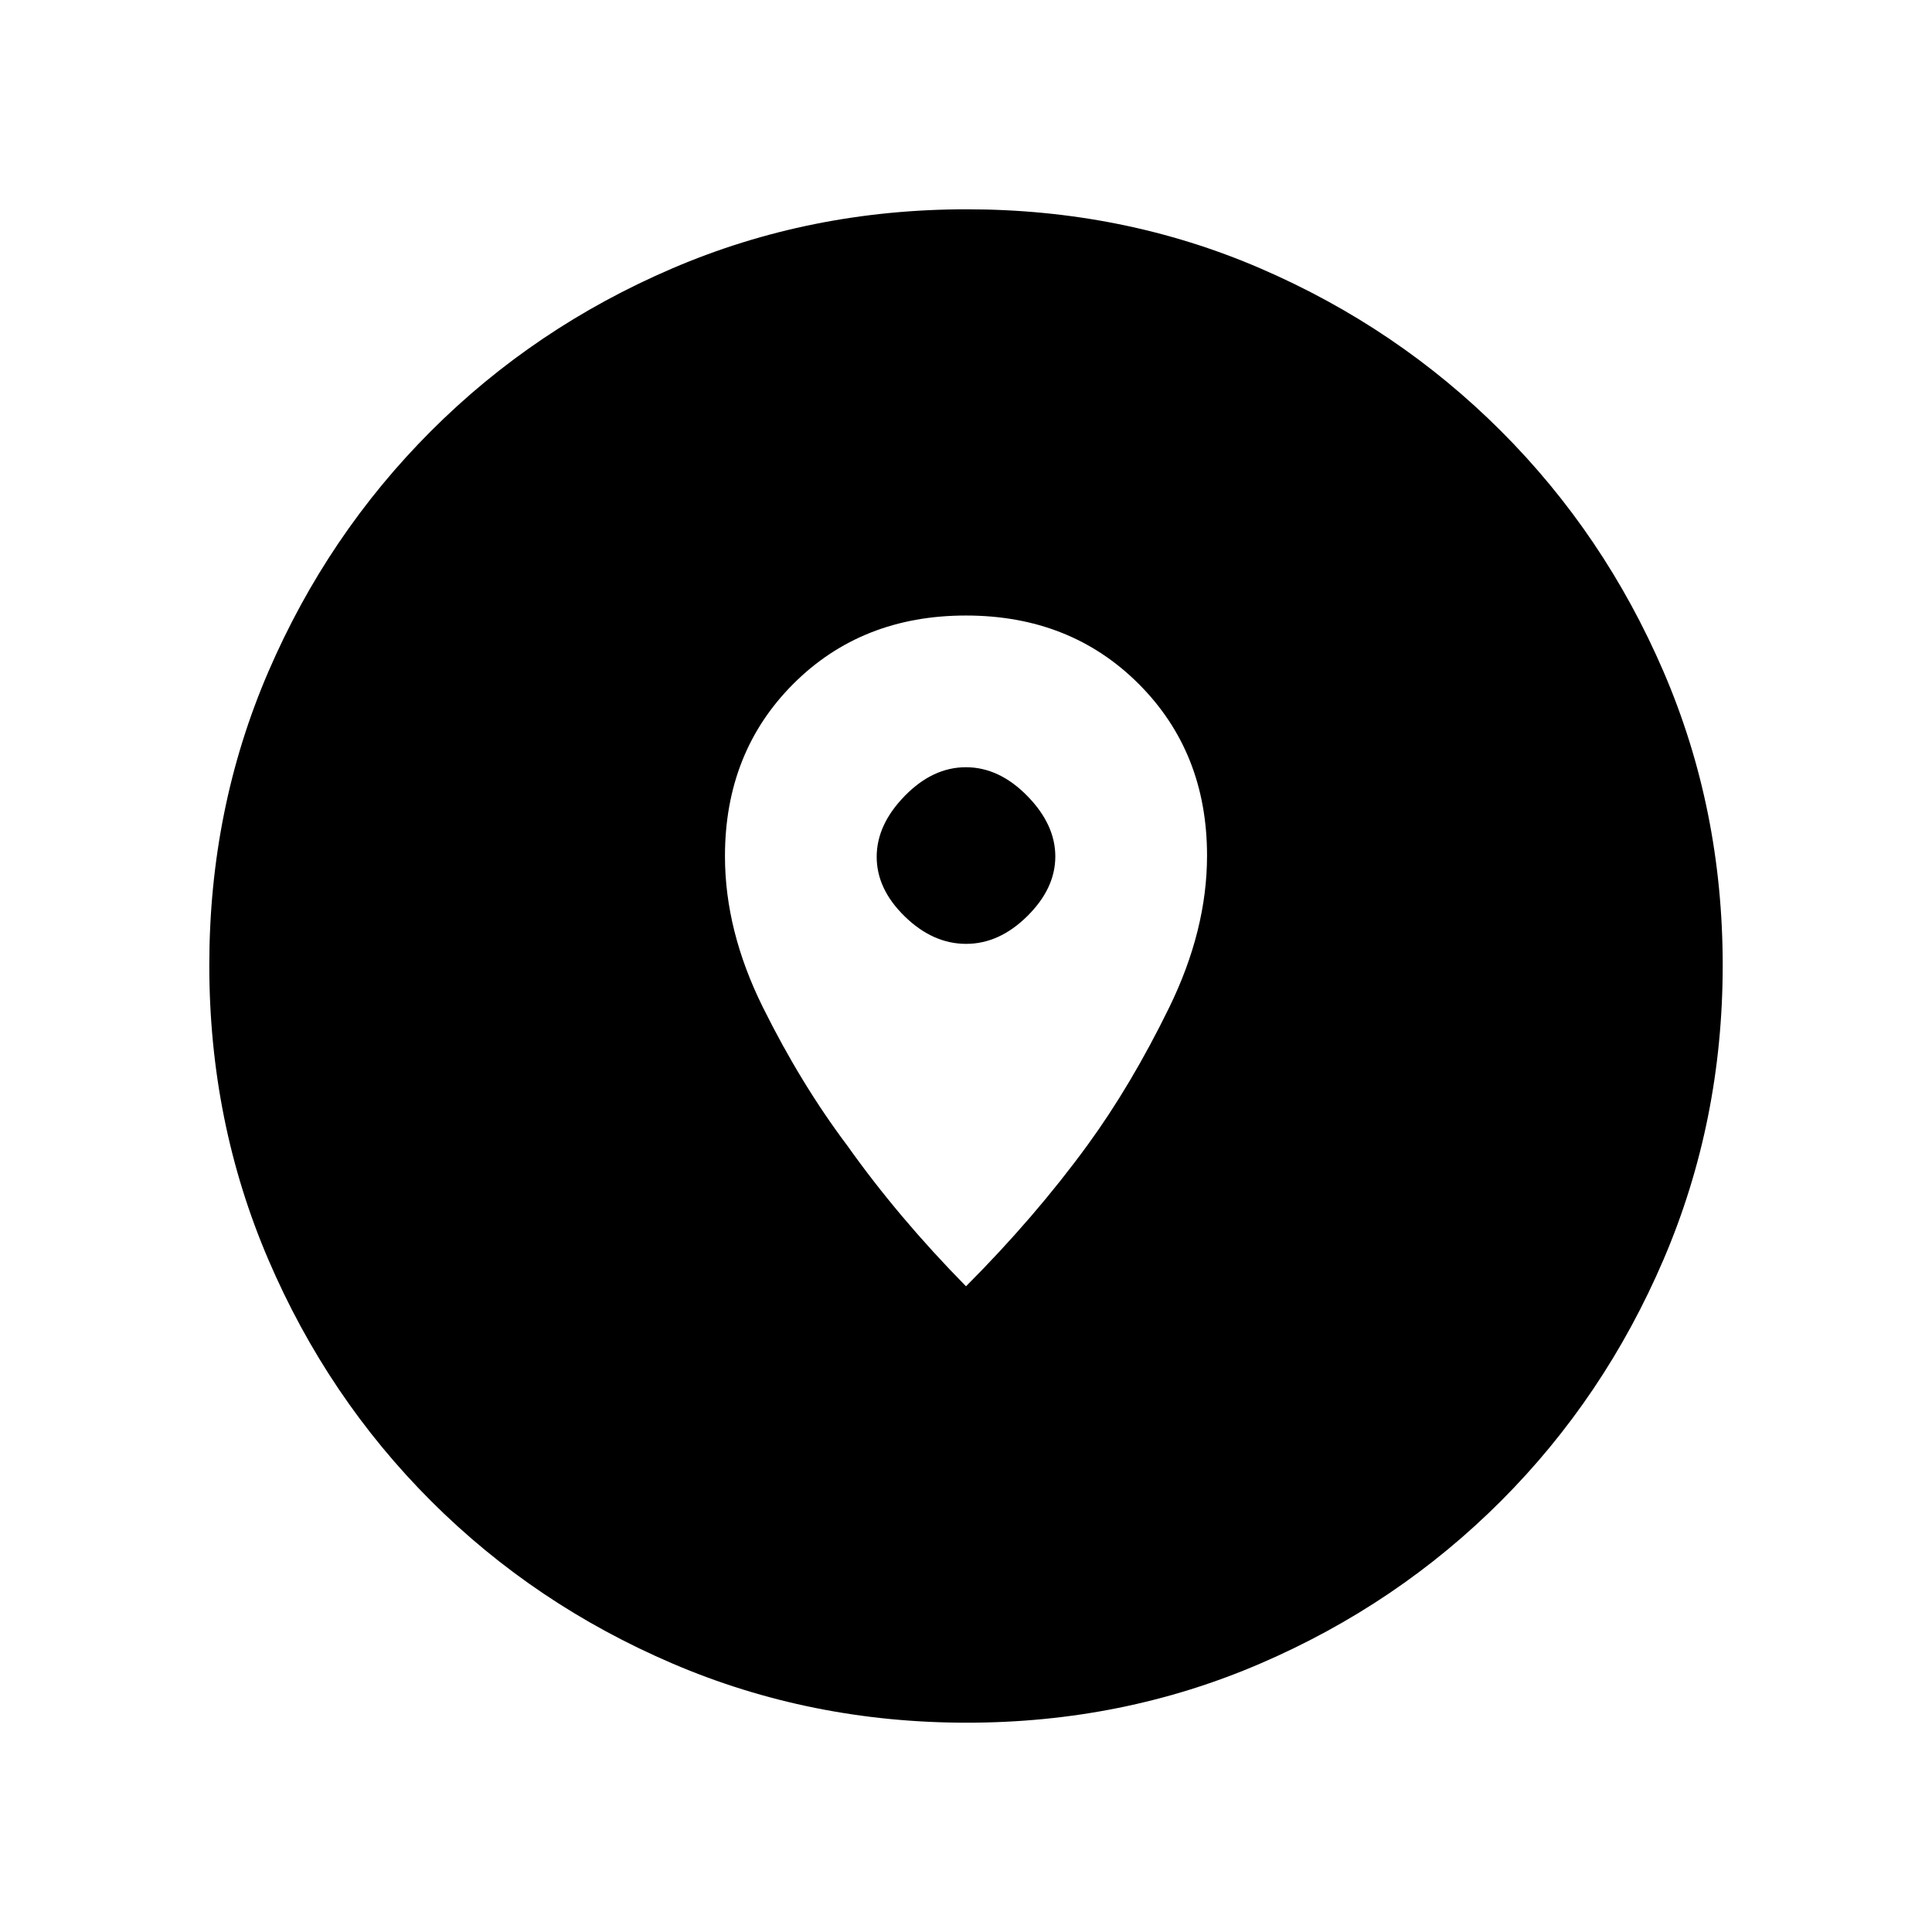 <svg xmlns="http://www.w3.org/2000/svg" height="20" viewBox="0 -960 960 960" width="20"><path d="M480.41-104q-77.59 0-146.17-29.36-68.57-29.36-120.02-80.76-51.45-51.4-80.83-119.88Q104-402.47 104-480.32q0-77.86 29.36-145.94 29.36-68.07 80.76-119.52 51.4-51.45 119.88-80.83Q402.47-856 480.32-856q77.86 0 145.94 29.36 68.07 29.36 119.52 80.76 51.45 51.4 80.83 119.64Q856-558 856-480.41q0 77.59-29.36 146.17-29.36 68.57-80.76 120.02-51.4 51.45-119.64 80.83Q558-104 480.41-104ZM480-320.85q34.13-34.19 60.35-70.11 21.73-29.81 40.57-68.32 18.85-38.51 18.85-75.56 0-51.39-33.98-85.35-33.98-33.96-85.81-33.96-51.83 0-85.79 33.97-33.96 33.98-33.96 85.66 0 37.05 18.87 75.08 18.86 38.02 41.9 68.67 25.33 35.69 59 69.92Zm.05-170.15q-16.48 0-30.46-13.61-13.97-13.6-13.97-29.61 0-16.01 13.93-30.28t30.4-14.27q16.48 0 30.46 14.22 13.97 14.23 13.97 30.12t-13.93 29.66Q496.52-491 480.05-491Z"/></svg>